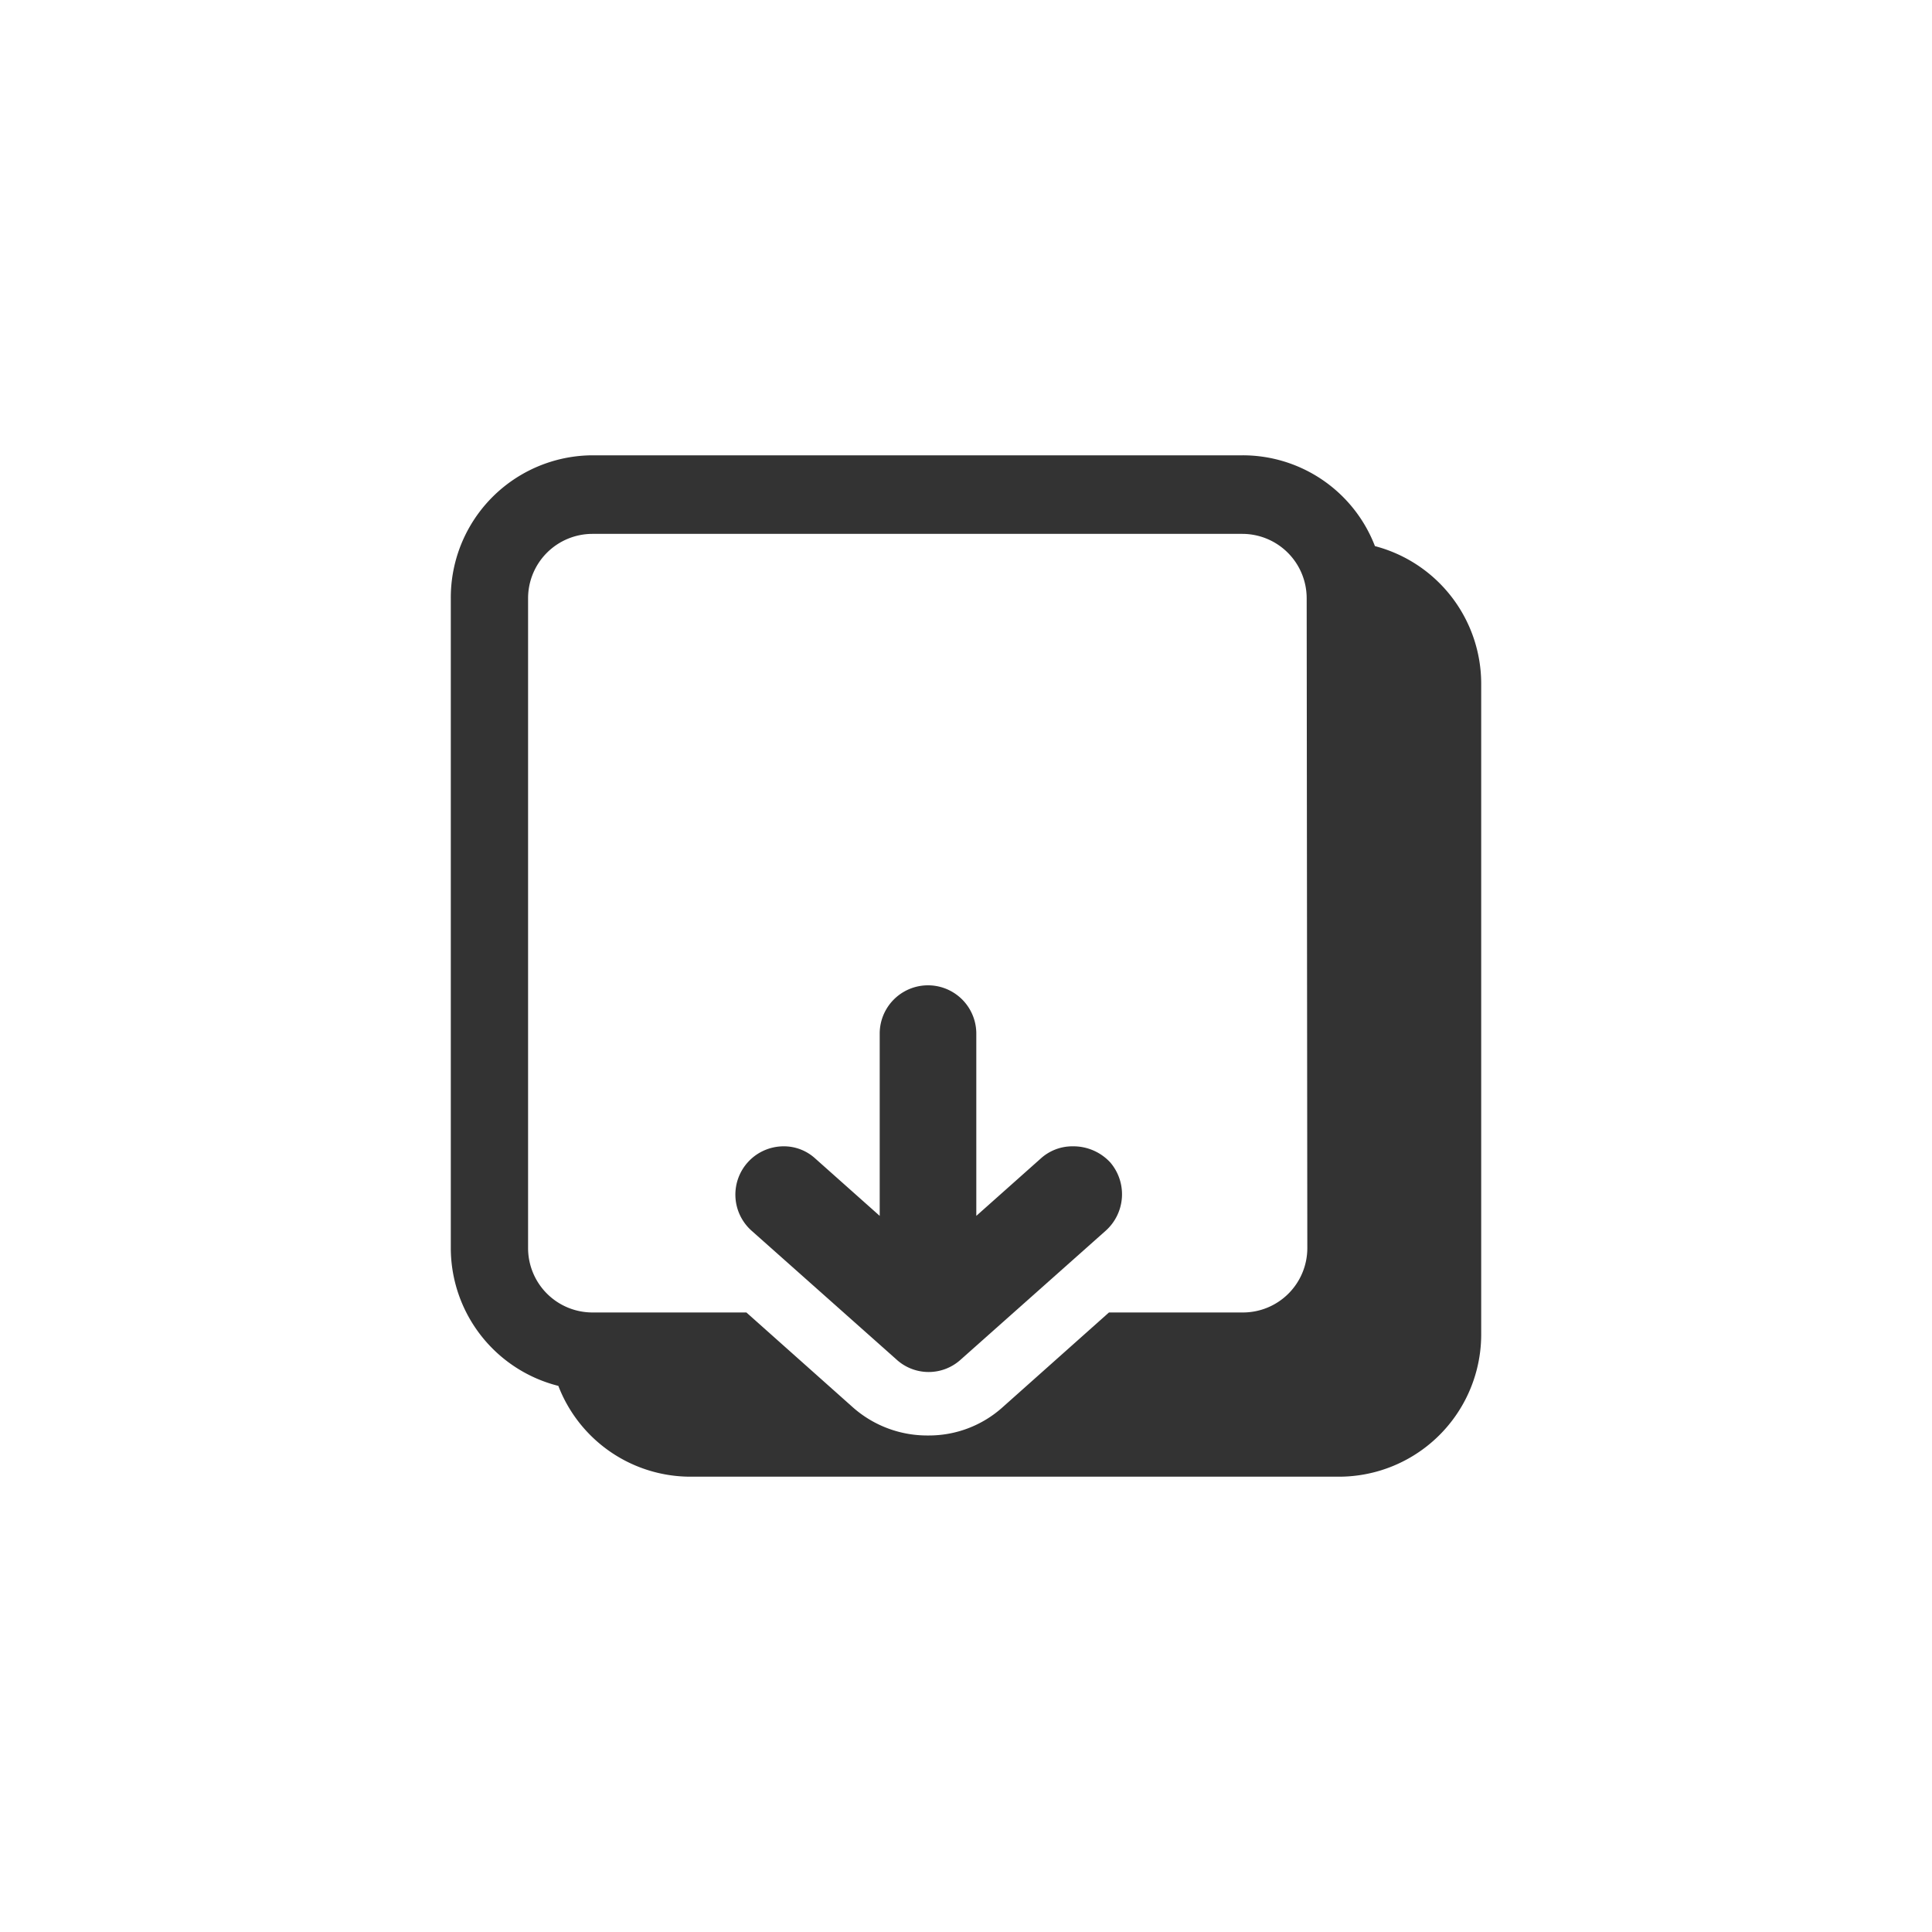 <svg xmlns="http://www.w3.org/2000/svg" width="30" height="30" viewBox="0 0 30 30"><path d="M16.66,17.8a.73.73,0,0,0-.5.19l-1,.89V16.05a.75.75,0,0,0-1.5,0v2.83l-1-.89a.72.72,0,0,0-.49-.19.75.75,0,0,0-.5,1.31l2.25,2a.74.74,0,0,0,1,0l2.25-2a.76.76,0,0,0,.07-1.06A.78.78,0,0,0,16.66,17.8Z" style="fill:#333"/><path d="M21.35,8.48a2.2,2.2,0,0,0-2.06-1.41H9.2A2.21,2.21,0,0,0,7,9.29V19.38a2.21,2.21,0,0,0,1.67,2.14,2.2,2.2,0,0,0,2.06,1.41H20.8A2.21,2.21,0,0,0,23,20.71V10.62A2.21,2.21,0,0,0,21.35,8.48ZM20.3,19.38a1,1,0,0,1-1,1H17.22l-1.65,1.47a1.71,1.71,0,0,1-1.16.44,1.74,1.74,0,0,1-1.17-.44l-1.65-1.47H9.2a1,1,0,0,1-1-1V9.29a1,1,0,0,1,1-1H19.29a1,1,0,0,1,1,1Z" style="fill:#333"/></svg>